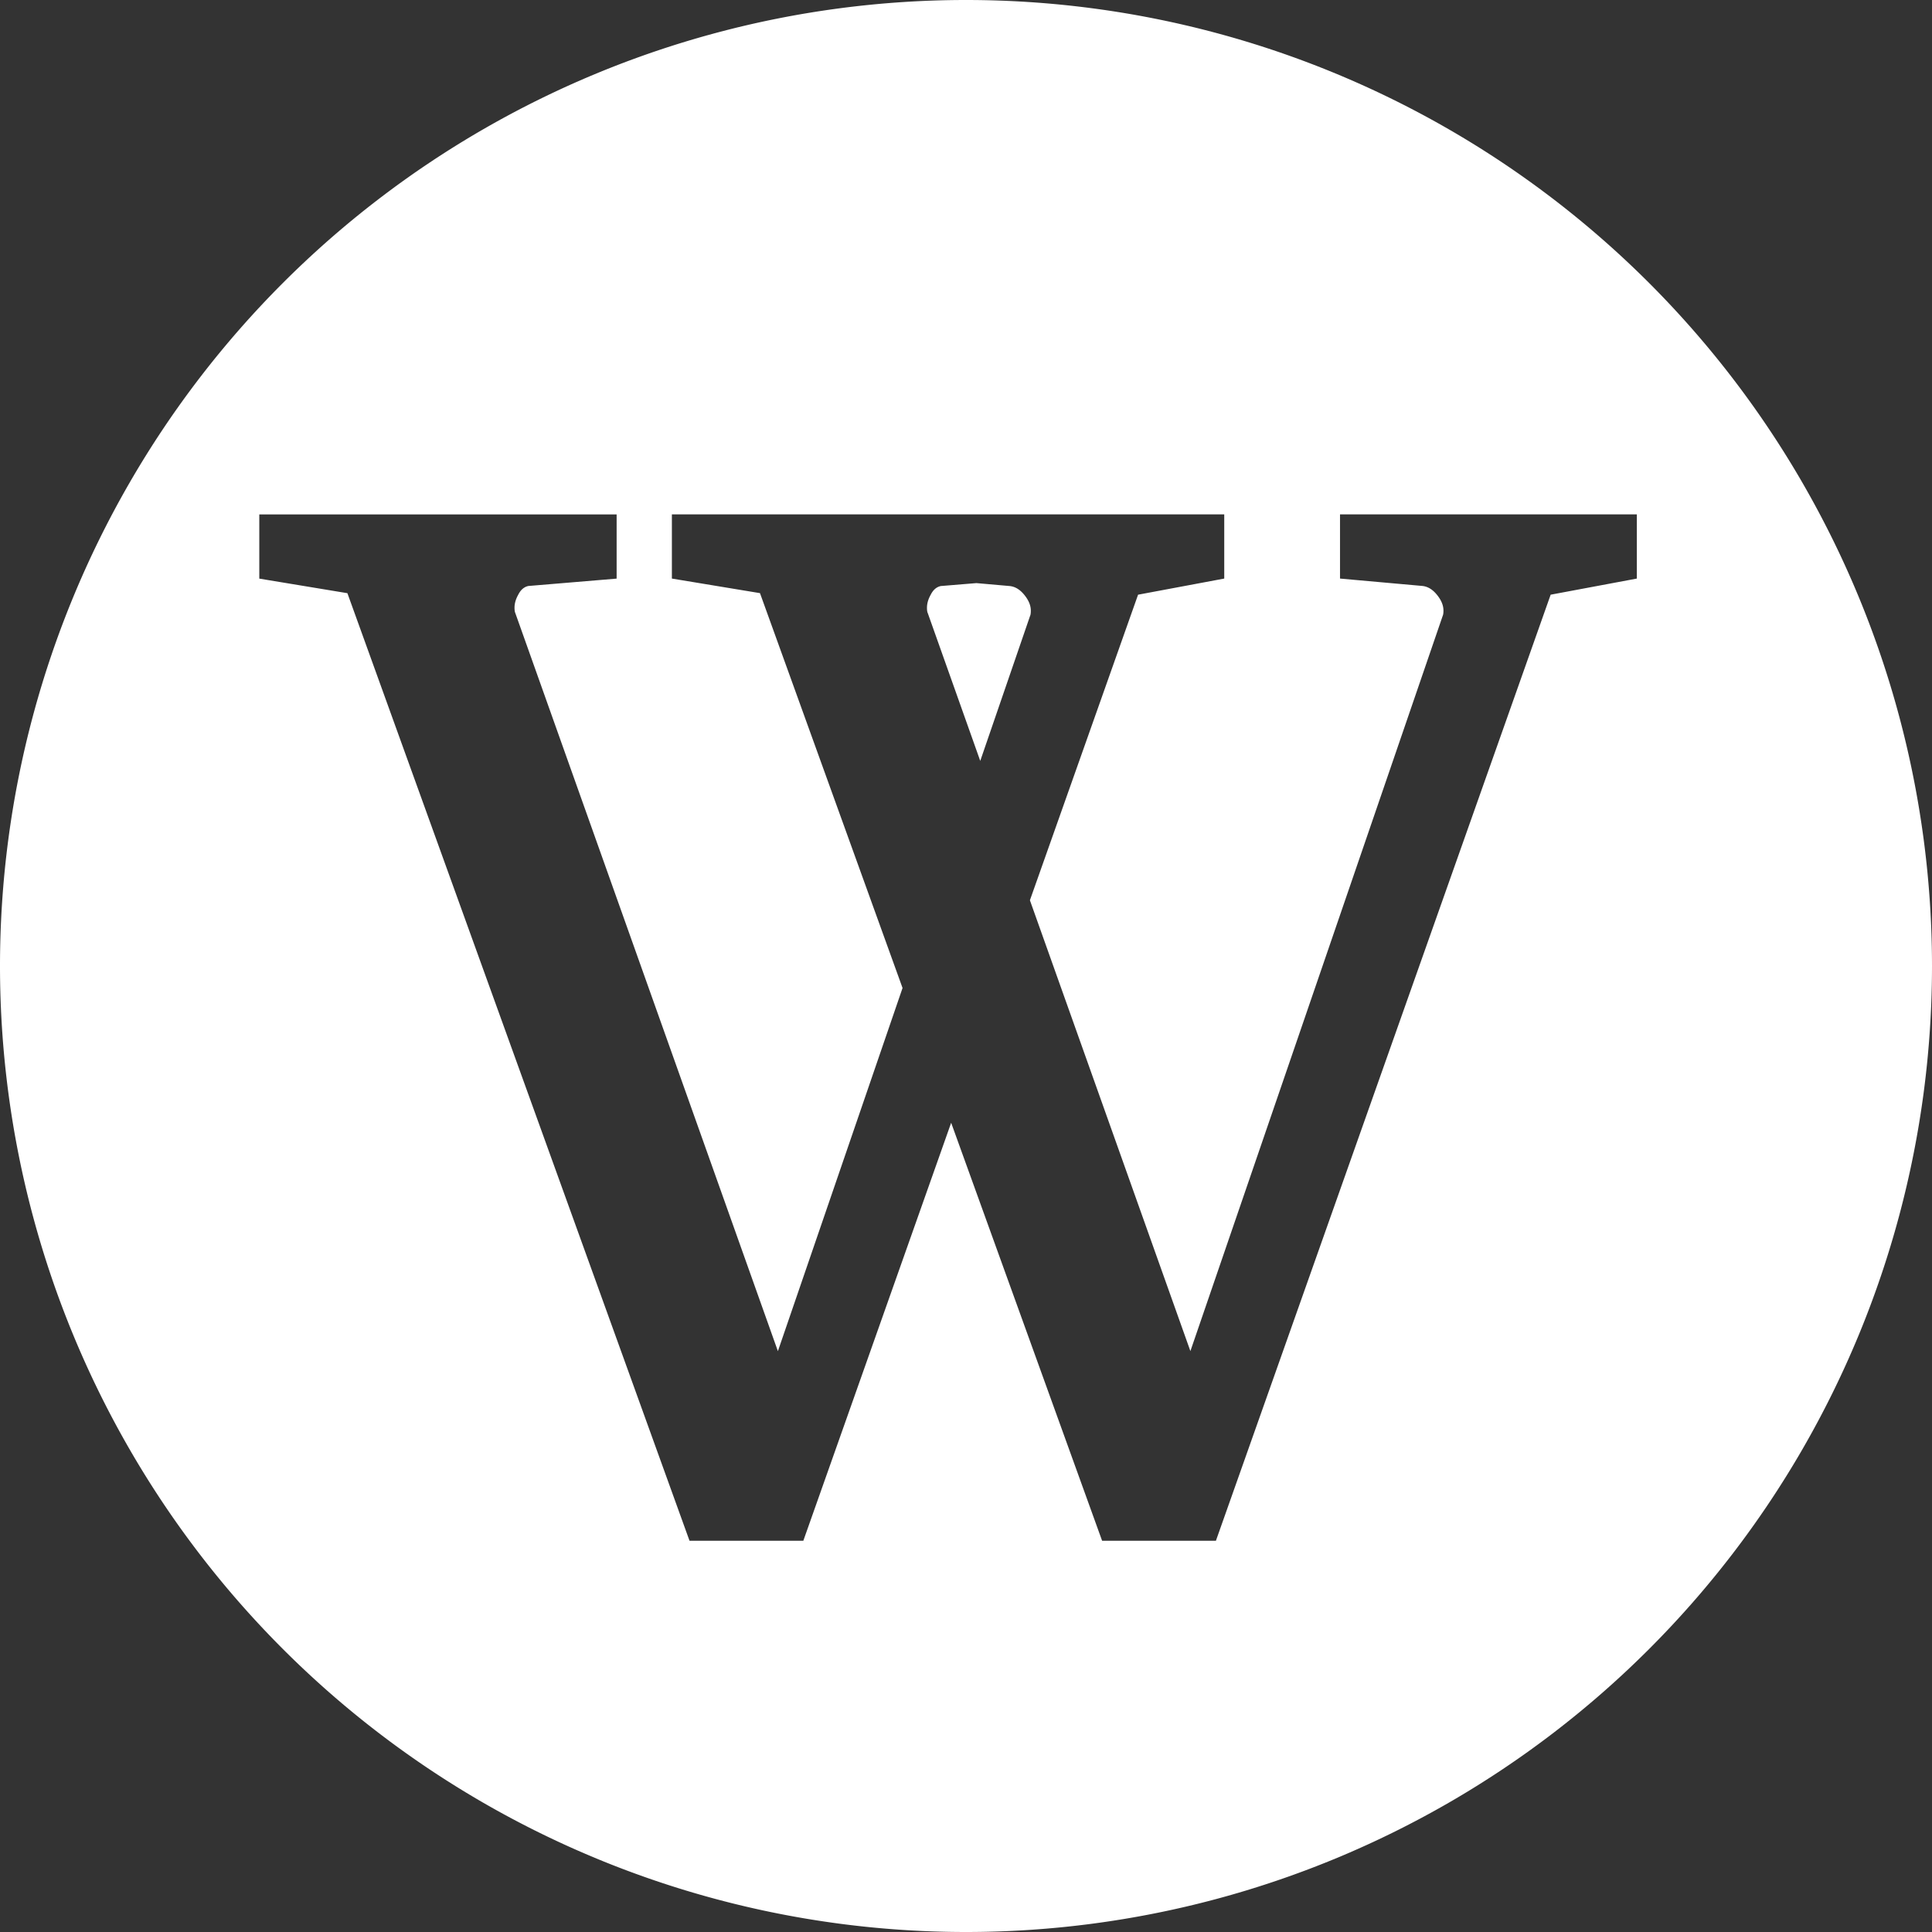 <?xml version="1.0" encoding="UTF-8" standalone="no"?>
<!-- Created with Inkscape (http://www.inkscape.org/) -->

<svg
   width="11.902mm"
   height="11.902mm"
   viewBox="0 0 42.172 42.172"
   id="svg2"
   version="1.1"
   inkscape:version="1.1 (c4e8f9e, 2021-05-24)"
   sodipodi:docname="icon_wikirem.svg"
   xmlns:inkscape="http://www.inkscape.org/namespaces/inkscape"
   xmlns:sodipodi="http://sodipodi.sourceforge.net/DTD/sodipodi-0.dtd"
   xmlns="http://www.w3.org/2000/svg"
   xmlns:svg="http://www.w3.org/2000/svg"
   xmlns:rdf="http://www.w3.org/1999/02/22-rdf-syntax-ns#"
   xmlns:cc="http://creativecommons.org/ns#"
   xmlns:dc="http://purl.org/dc/elements/1.1/">
  <rect x="0" y="0" width="42.172" height="42.172" fill="#333333" stroke="none"/>
  <defs
     id="defs4" />
  <sodipodi:namedview
     id="base"
     pagecolor="#ffffff"
     bordercolor="#666666"
     borderopacity="1.0"
     inkscape:pageopacity="0.0"
     inkscape:pageshadow="2"
     inkscape:zoom="9.5122949"
     inkscape:cx="2.3653598"
     inkscape:cy="27.700992"
     inkscape:document-units="px"
     inkscape:current-layer="layer1"
     showgrid="false"
     fit-margin-top="0"
     fit-margin-left="0"
     fit-margin-right="0"
     fit-margin-bottom="0"
     inkscape:window-width="1366"
     inkscape:window-height="744"
     inkscape:window-x="0"
     inkscape:window-y="24"
     inkscape:window-maximized="1"
     inkscape:pagecheckerboard="0"
     inkscape:snap-global="false" />
  <g
     inkscape:label="Layer 1"
     inkscape:groupmode="layer"
     id="layer1"
     transform="translate(-1.057,-511.276)">
    <path
       id="path4863"
       style="font-size:15px;line-height:125%;font-family:'Abyssinica SIL';-inkscape-font-specification:'Abyssinica SIL, Normal';text-align:center;letter-spacing:0px;word-spacing:0px;baseline-shift:baseline;text-anchor:middle;stroke-width:2.174px;fill:#ffffff;fill-opacity:1"
       d="m 6.717,522.505 v 1.401 l 1.923,0.318 7.468,20.684 h 2.484 l 3.227,-9.124 3.295,9.124 h 2.484 l 7.307,-20.651 1.881,-0.352 v -1.401 h -6.479 v 1.401 l 1.796,0.161 c 0.117,0.012 0.223,0.074 0.318,0.191 0.096,0.117 0.144,0.231 0.144,0.348 0,0.053 -0.006,0.093 -0.017,0.115 l -5.507,16.048 -3.503,-9.841 2.361,-6.67 1.881,-0.352 v -1.401 h -4.258 -2.22 -5.579 v 1.401 l 1.923,0.318 3.112,8.619 -2.721,7.927 -5.732,-16.112 c -0.01,-0.021 -0.017,-0.062 -0.017,-0.115 0,-0.096 0.028,-0.189 0.081,-0.284 0.053,-0.106 0.125,-0.17 0.221,-0.191 l 1.927,-0.161 v -1.401 z m 15.653,1.499 0.726,0.064 c 0.117,0.012 0.223,0.074 0.318,0.191 0.096,0.117 0.144,0.231 0.144,0.348 0,0.053 -0.006,0.093 -0.017,0.115 l -1.087,3.163 -1.146,-3.227 c -0.011,-0.021 -0.017,-0.062 -0.017,-0.115 0,-0.096 0.028,-0.189 0.081,-0.284 0.053,-0.106 0.125,-0.17 0.221,-0.191 z m 20.859,8.358 A 21.086,21.086 0 0 1 22.143,553.448 21.086,21.086 0 0 1 1.057,532.362 21.086,21.086 0 0 1 22.143,511.276 21.086,21.086 0 0 1 43.229,532.362 Z" />
  </g>
</svg>
